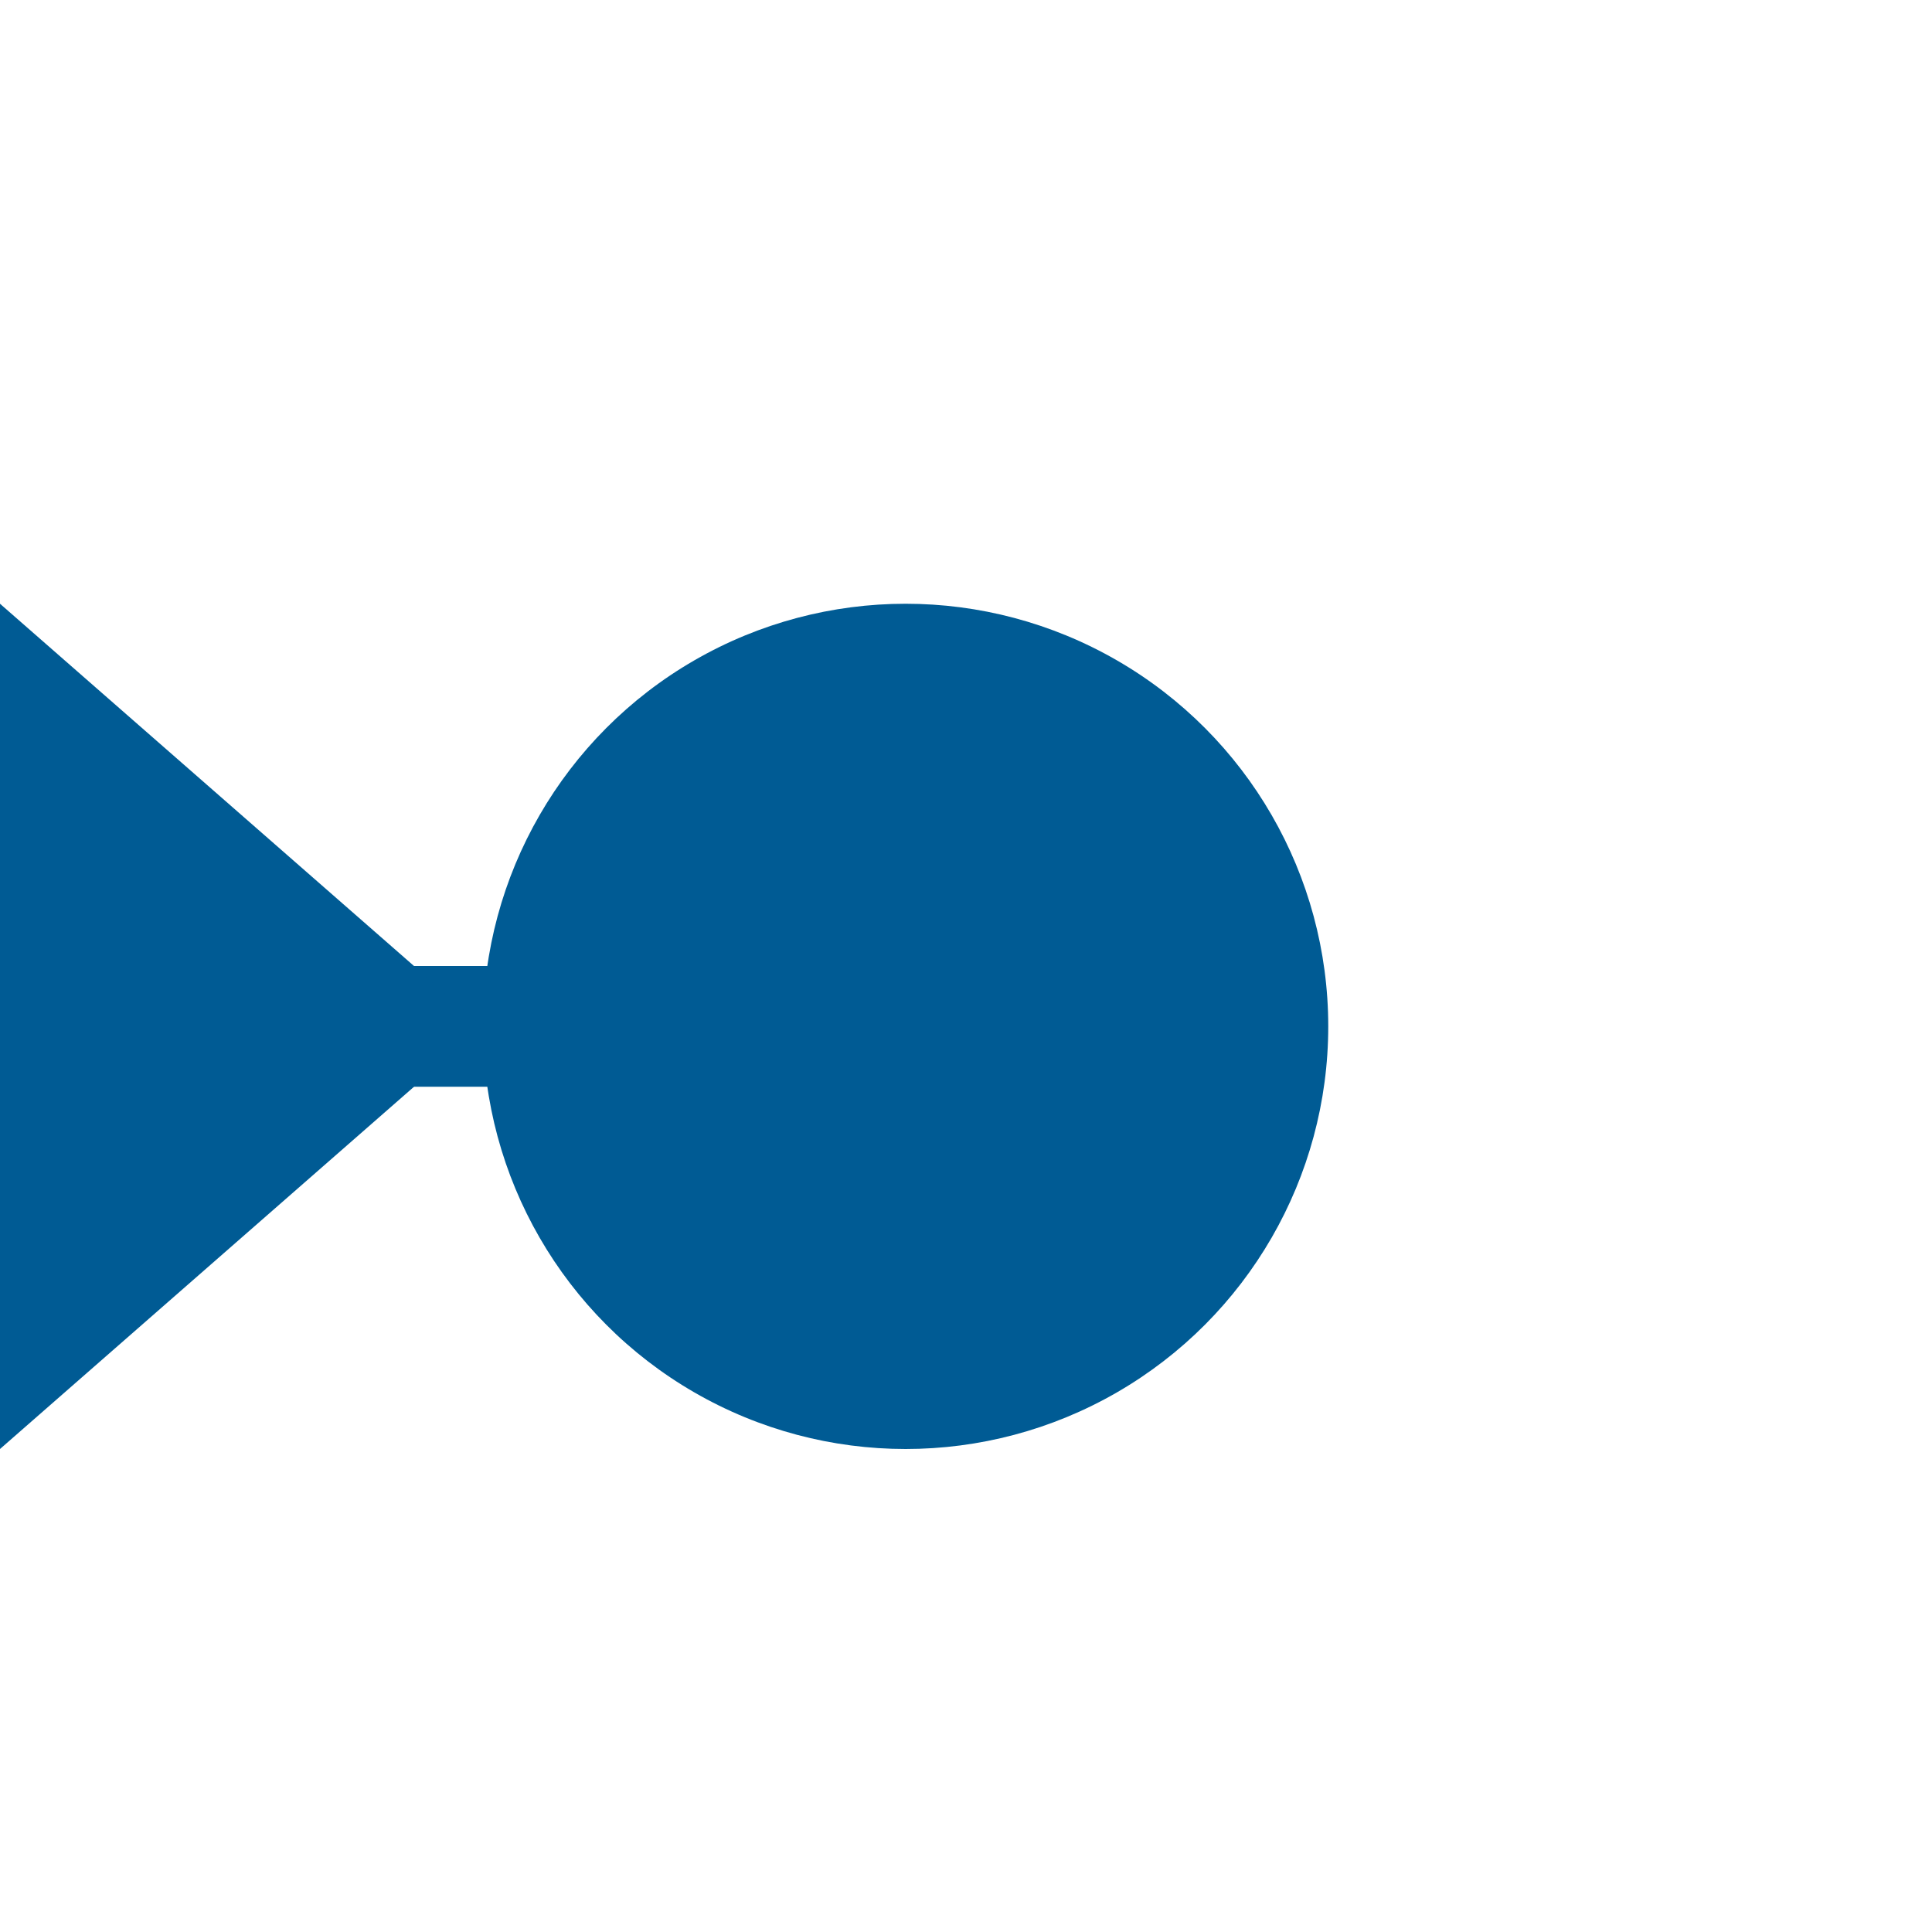 <?xml version="1.0" encoding="UTF-8" standalone="no"?>
<!DOCTYPE svg PUBLIC "-//W3C//DTD SVG 1.1//EN" "http://www.w3.org/Graphics/SVG/1.1/DTD/svg11.dtd">
<svg width="100%" height="100%" viewBox="0 0 16 16" version="1.1" xmlns="http://www.w3.org/2000/svg" xmlns:xlink="http://www.w3.org/1999/xlink" xml:space="preserve" xmlns:serif="http://www.serif.com/" style="fill-rule:evenodd;clip-rule:evenodd;stroke-linejoin:round;stroke-miterlimit:2;">
    <g transform="matrix(1,0,0,1,-32,-64)">
        <g id="float-input">
            <g transform="matrix(0.6,0,0,2,0.4,-72)">
                <rect x="56" y="72" width="5" height="0.5" style="fill:rgb(0,91,148);"/>
            </g>
            <g transform="matrix(0.875,0,0,0.875,18.5,9.5)">
                <circle cx="24" cy="72" r="4" style="fill:rgb(0,91,148);"/>
            </g>
            <g transform="matrix(1,0,0,0.875,-12,9.5)">
                <path d="M44,68L44,76L48,72L44,68Z" style="fill:rgb(0,91,148);"/>
            </g>
        </g>
    </g>
</svg>
